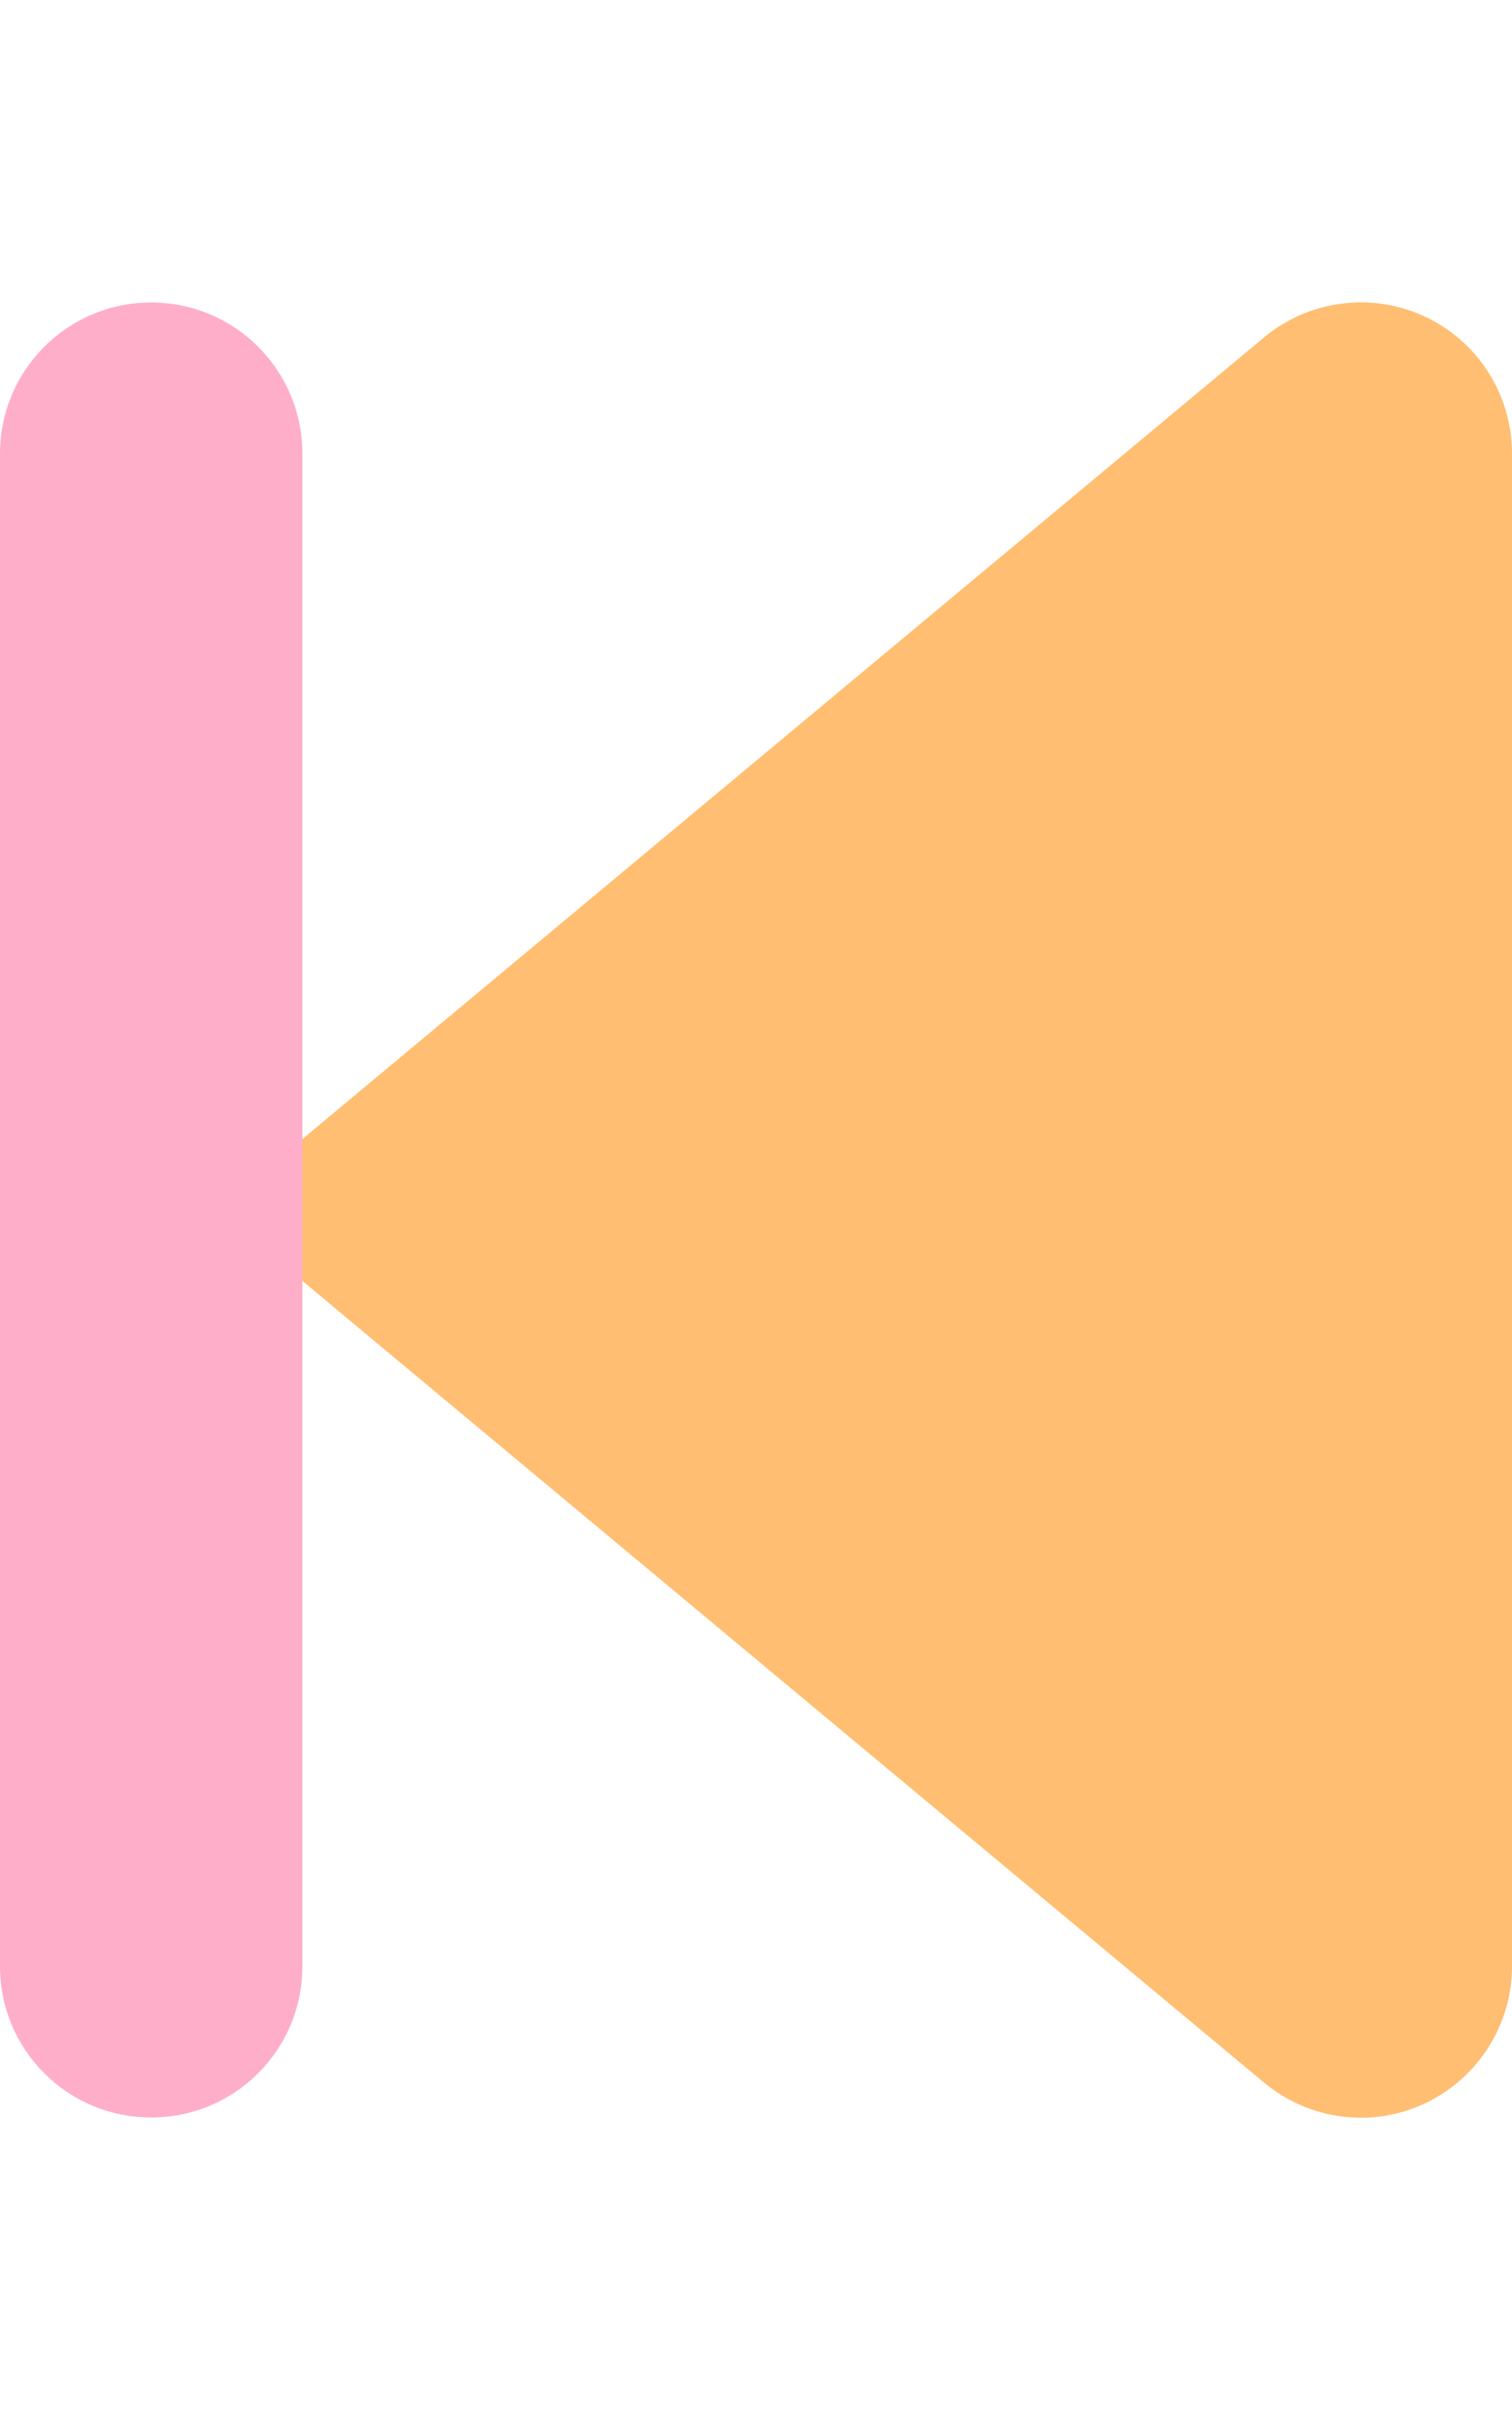 <svg xmlns="http://www.w3.org/2000/svg" viewBox="0 0 320 512"><defs><style>.fa-secondary{fill:#FFAEC9}path{fill:#FFBE71}</style></defs><path class="fa-primary" d="M301.6 445c-11.2 5.3-24.5 3.6-34.1-4.4l-192-160L64 271V241l11.5-9.6 192-160c9.5-7.9 22.8-9.7 34.1-4.4S320 83.6 320 96V416c0 12.4-7.2 23.7-18.4 29z"/><path class="fa-secondary" d="M32 448c-17.7 0-32-14.3-32-32V96C0 78.3 14.3 64 32 64s32 14.3 32 32V416c0 17.7-14.3 32-32 32z"/></svg>